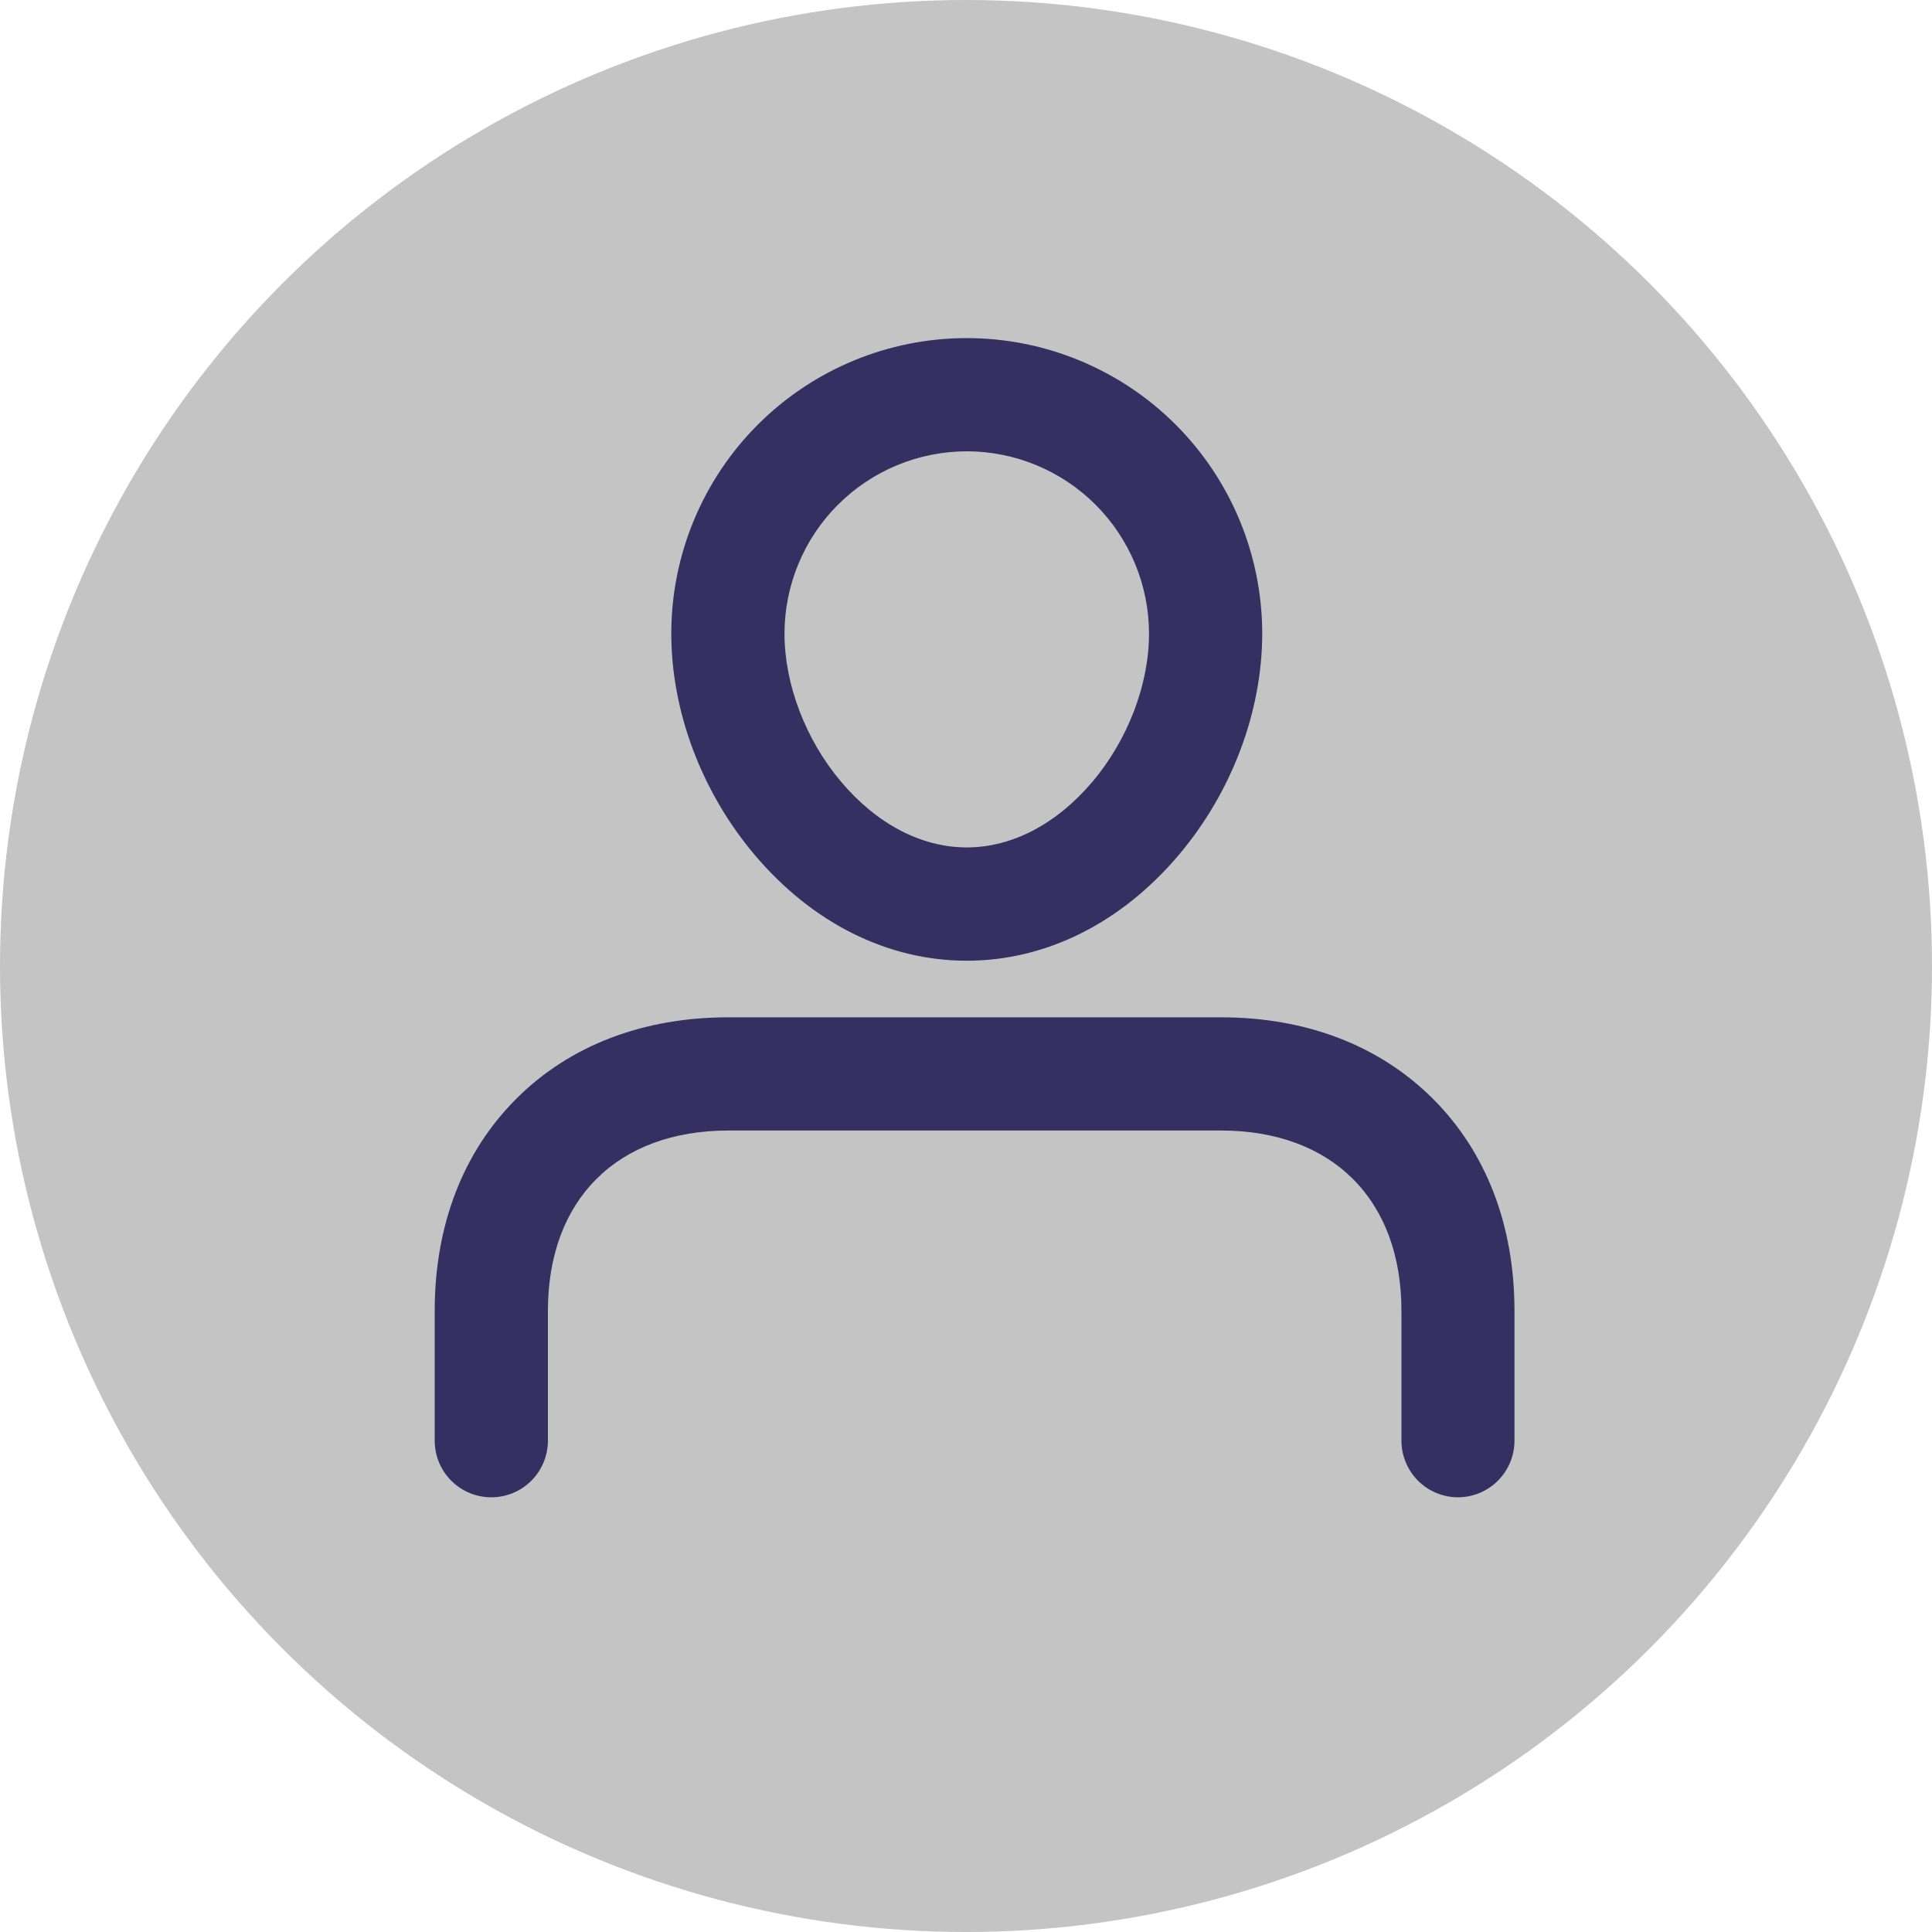 <svg width="200" height="200" viewBox="0 0 200 200" fill="none" xmlns="http://www.w3.org/2000/svg">
<circle cx="100" cy="100" r="100" fill="#C4C4C4"/>
<path d="M100.078 99.453C91.889 99.453 84.091 95.56 78.12 88.494C72.638 82.006 69.492 73.656 69.492 65.586C69.492 57.474 72.715 49.694 78.451 43.958C84.187 38.222 91.966 35 100.078 35C108.19 35 115.97 38.222 121.706 43.958C127.442 49.694 130.664 57.474 130.664 65.586C130.664 73.656 127.519 82.006 122.037 88.494C116.065 95.56 108.267 99.453 100.078 99.453ZM100.078 46.719C95.076 46.724 90.28 48.714 86.743 52.251C83.206 55.788 81.216 60.584 81.211 65.586C81.211 70.852 83.4 76.588 87.07 80.928C90.778 85.318 95.398 87.725 100.078 87.725C104.759 87.725 109.378 85.309 113.086 80.928C116.756 76.588 118.945 70.85 118.945 65.586C118.94 60.584 116.95 55.788 113.413 52.251C109.876 48.714 105.08 46.724 100.078 46.719V46.719Z" fill="#363062"/>
<path d="M150.937 155C149.383 155 147.893 154.383 146.794 153.284C145.695 152.185 145.078 150.695 145.078 149.141V135.704C145.078 124.187 137.916 117.031 126.387 117.031H75.41C63.881 117.031 56.719 124.187 56.719 135.704V149.141C56.719 150.695 56.101 152.185 55.003 153.284C53.904 154.383 52.413 155 50.859 155C49.305 155 47.815 154.383 46.716 153.284C45.617 152.185 45 150.695 45 149.141V135.704C45 126.861 47.92 119.27 53.438 113.75C58.955 108.23 66.562 105.312 75.401 105.312H126.377C135.223 105.312 142.816 108.23 148.341 113.75C153.865 119.27 156.778 126.861 156.778 135.704V149.141C156.778 150.691 156.163 152.179 155.069 153.277C153.974 154.376 152.488 154.995 150.937 155V155Z" fill="#363062"/>
</svg>
